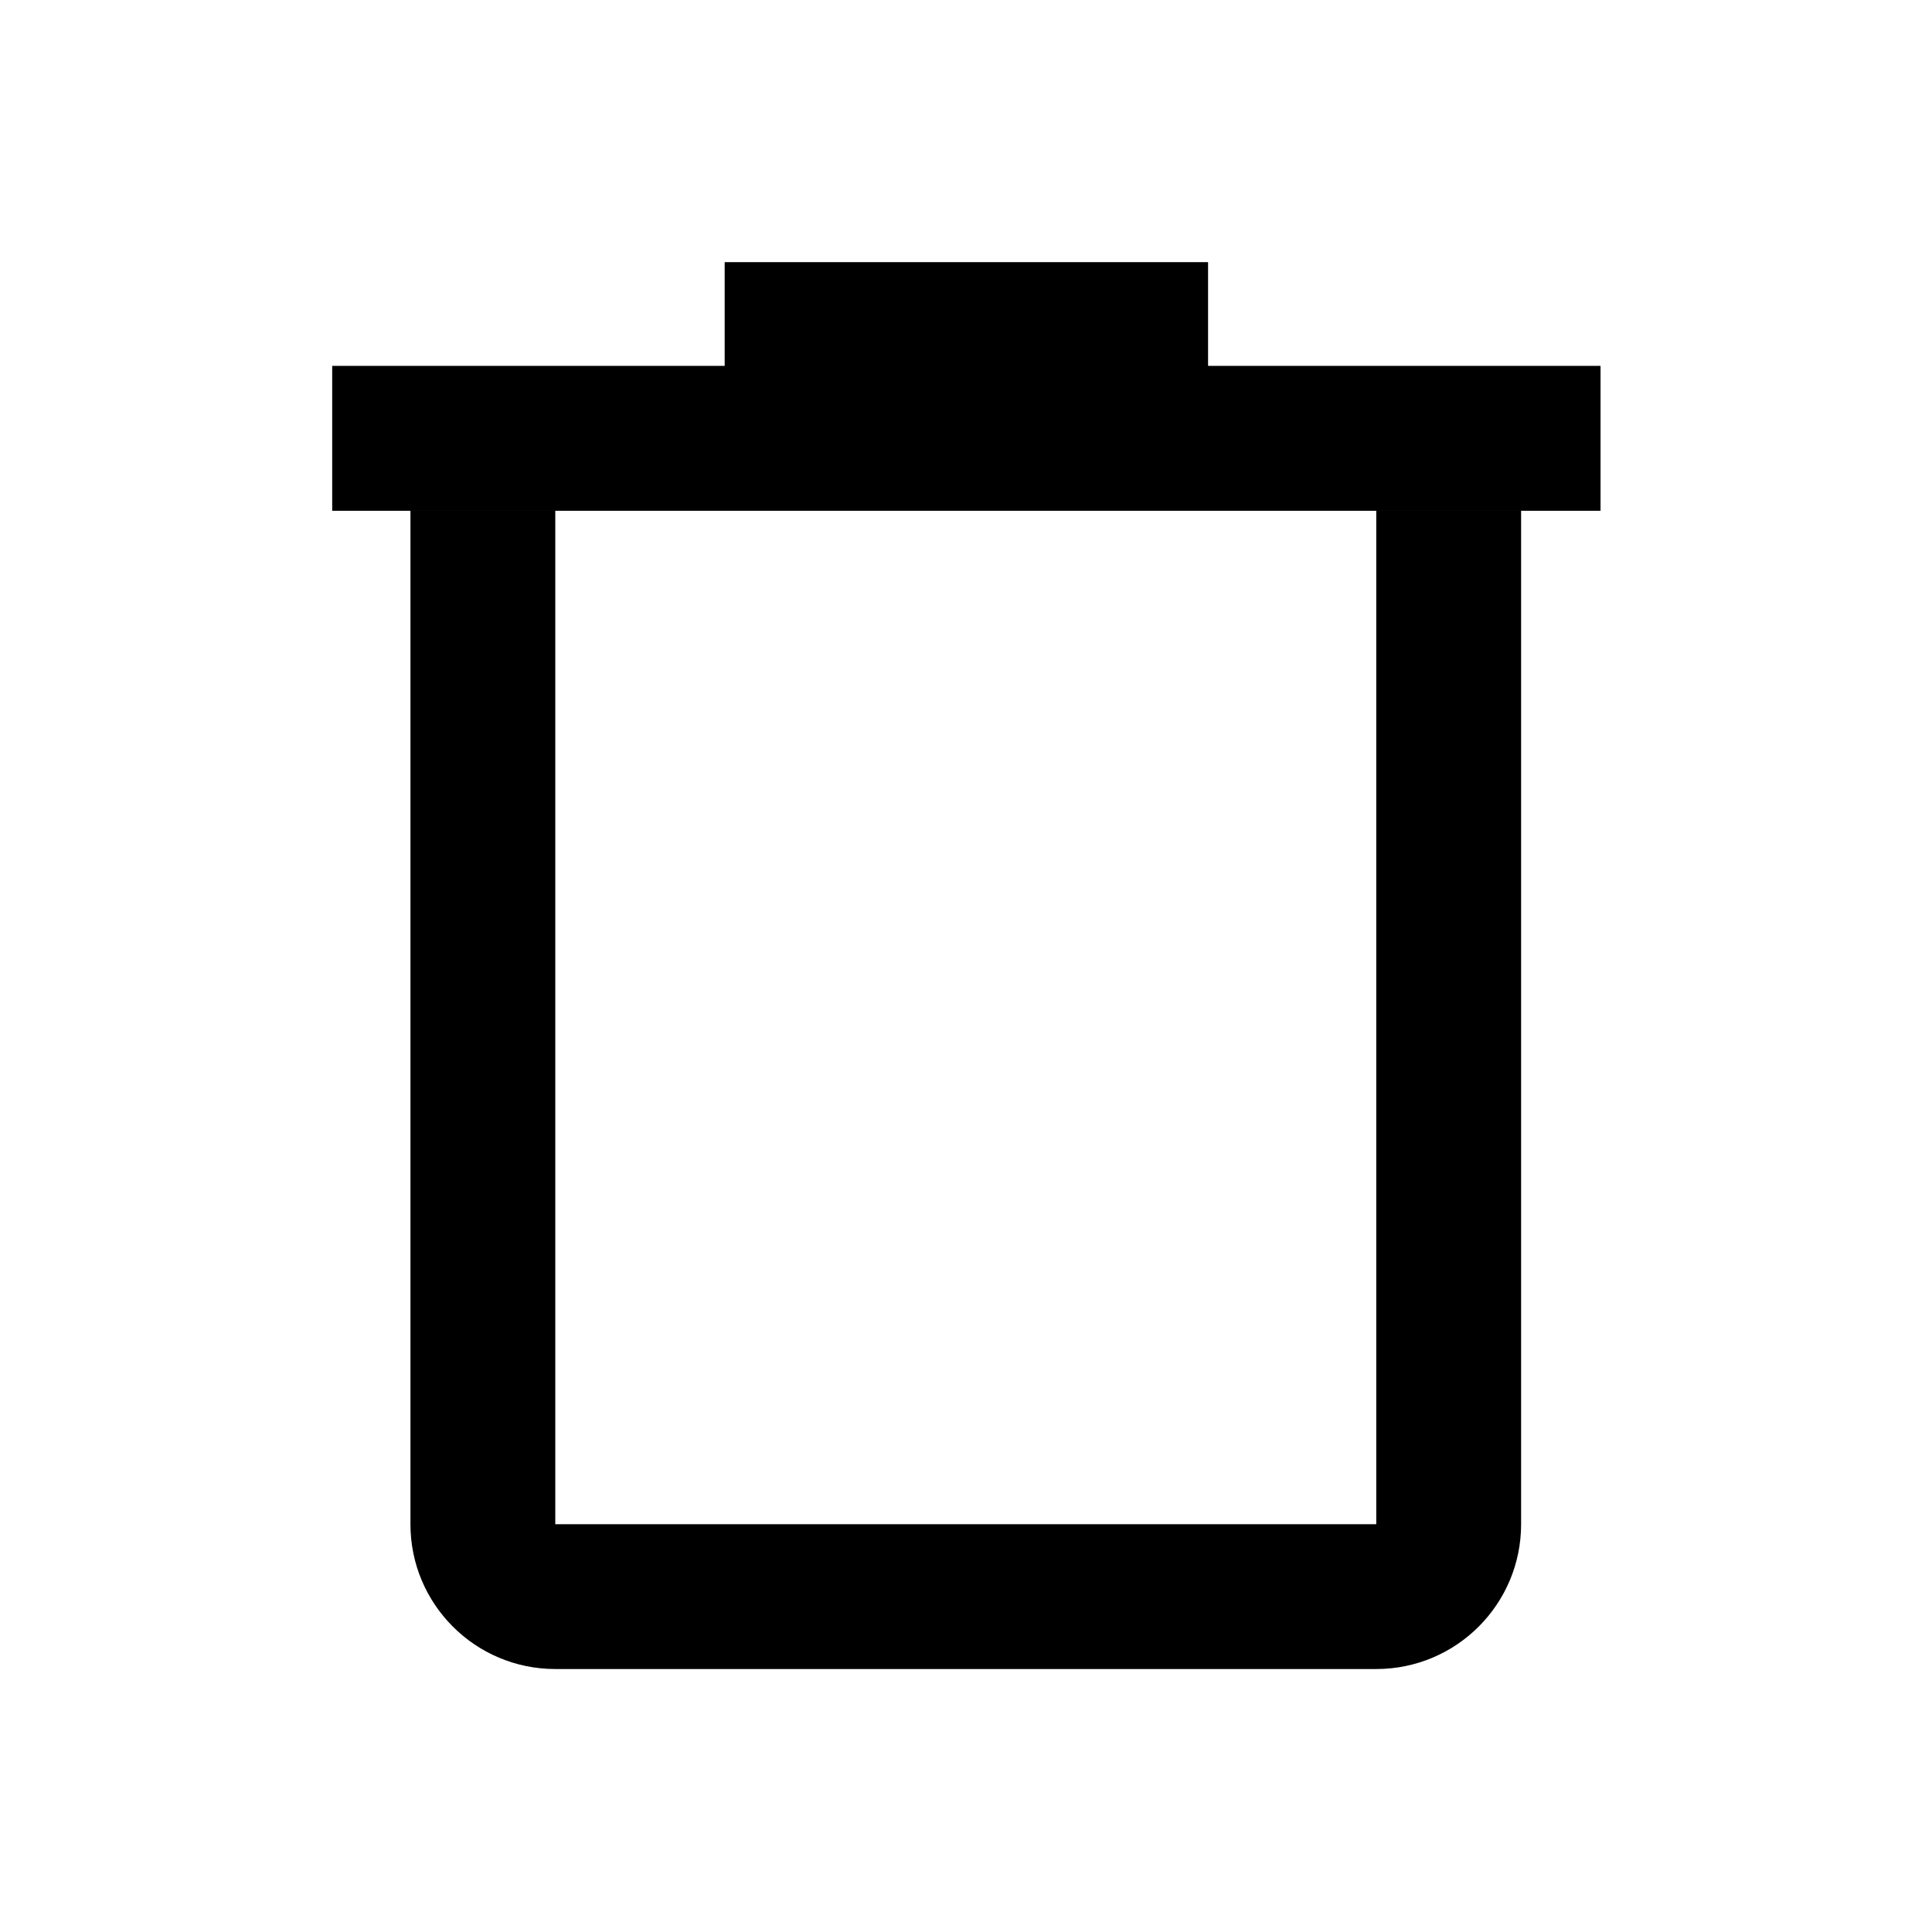 <svg width="100%" height="100%" viewBox="0 0 32 32" version="1.1" xmlns="http://www.w3.org/2000/svg" xmlns:xlink="http://www.w3.org/1999/xlink" xml:space="preserve" xmlns:serif="http://www.serif.com/" style="fill-rule:evenodd;clip-rule:evenodd;stroke-linejoin:round;stroke-miterlimit:18;">
  <g id="body" transform="matrix(1.055,0,0,1.189,-1.148,-4.989)">
    <path d="M22.695,11.305L24.969,11.305L24.969,25.429C24.969,26.543 23.951,27.446 22.695,27.446C19.352,27.446 13.149,27.446 9.806,27.446C8.55,27.446 7.532,26.543 7.532,25.429C7.532,21.098 7.532,11.305 7.532,11.305L9.806,11.305L9.806,25.429L22.695,25.429L22.695,11.305Z" style="stroke-width:0;"/>
  </g>
  <g id="cap" transform="matrix(1.075,0,0,1,-1.152,0.581)">
    <path d="M19.685,5.479L25.732,5.479L25.732,7.879L6.19,7.879L6.19,5.479L12.237,5.479L12.237,3.761L19.685,3.761L19.685,5.479Z" style="stroke-width:0;"/>
  </g>
  <g id="normal">
    <g transform="matrix(1,0,0,1.057,0.053,-0.363)">
      <path d="M18.559,10.683L18.559,22.033" style="fill:none;stroke-width:2.33px;"/>
    </g>
    <g transform="matrix(1,0,0,1.057,-5.172,-0.363)">
      <path d="M18.559,10.683L18.559,22.033" style="fill:none;stroke-width:2.33px;"/>
    </g>
  </g>
  <g id="cross">
    <g transform="matrix(0.707,0.707,-0.748,0.748,15.106,-8.439)">
      <path d="M18.559,10.683L18.559,22.033" style="fill:none;stroke-width:2.33px;"/>
    </g>
    <g transform="matrix(0.707,-0.707,0.748,0.748,-9.352,17.808)">
      <path d="M18.559,10.683L18.559,22.033" style="fill:none;stroke-width:2.33px;"/>
    </g>
  </g>
  <g id="transition">
    <g id="right" transform="matrix(1,0,0,1.057,0.053,-0.363)">
      <path d="M11.704,20.354L20.189,12.328L25.109,7.676C25.805,7.023 26.236,6.121 26.236,5.125C26.236,3.136 24.516,1.521 22.398,1.521C20.279,1.521 18.559,3.136 18.559,5.125L18.559,22.033" style="fill:none;stroke-width:2.33px;"/>
    </g>
    <g id="left" transform="matrix(-1,0,0,1.057,31.947,-0.363)">
      <path d="M11.704,20.354L20.189,12.328L25.109,7.676C25.805,7.023 26.236,6.121 26.236,5.125C26.236,3.136 24.516,1.521 22.398,1.521C20.279,1.521 18.559,3.136 18.559,5.125L18.559,22.033" style="fill:none;stroke-width:2.33px;"/>
    </g>
  </g>
</svg>
